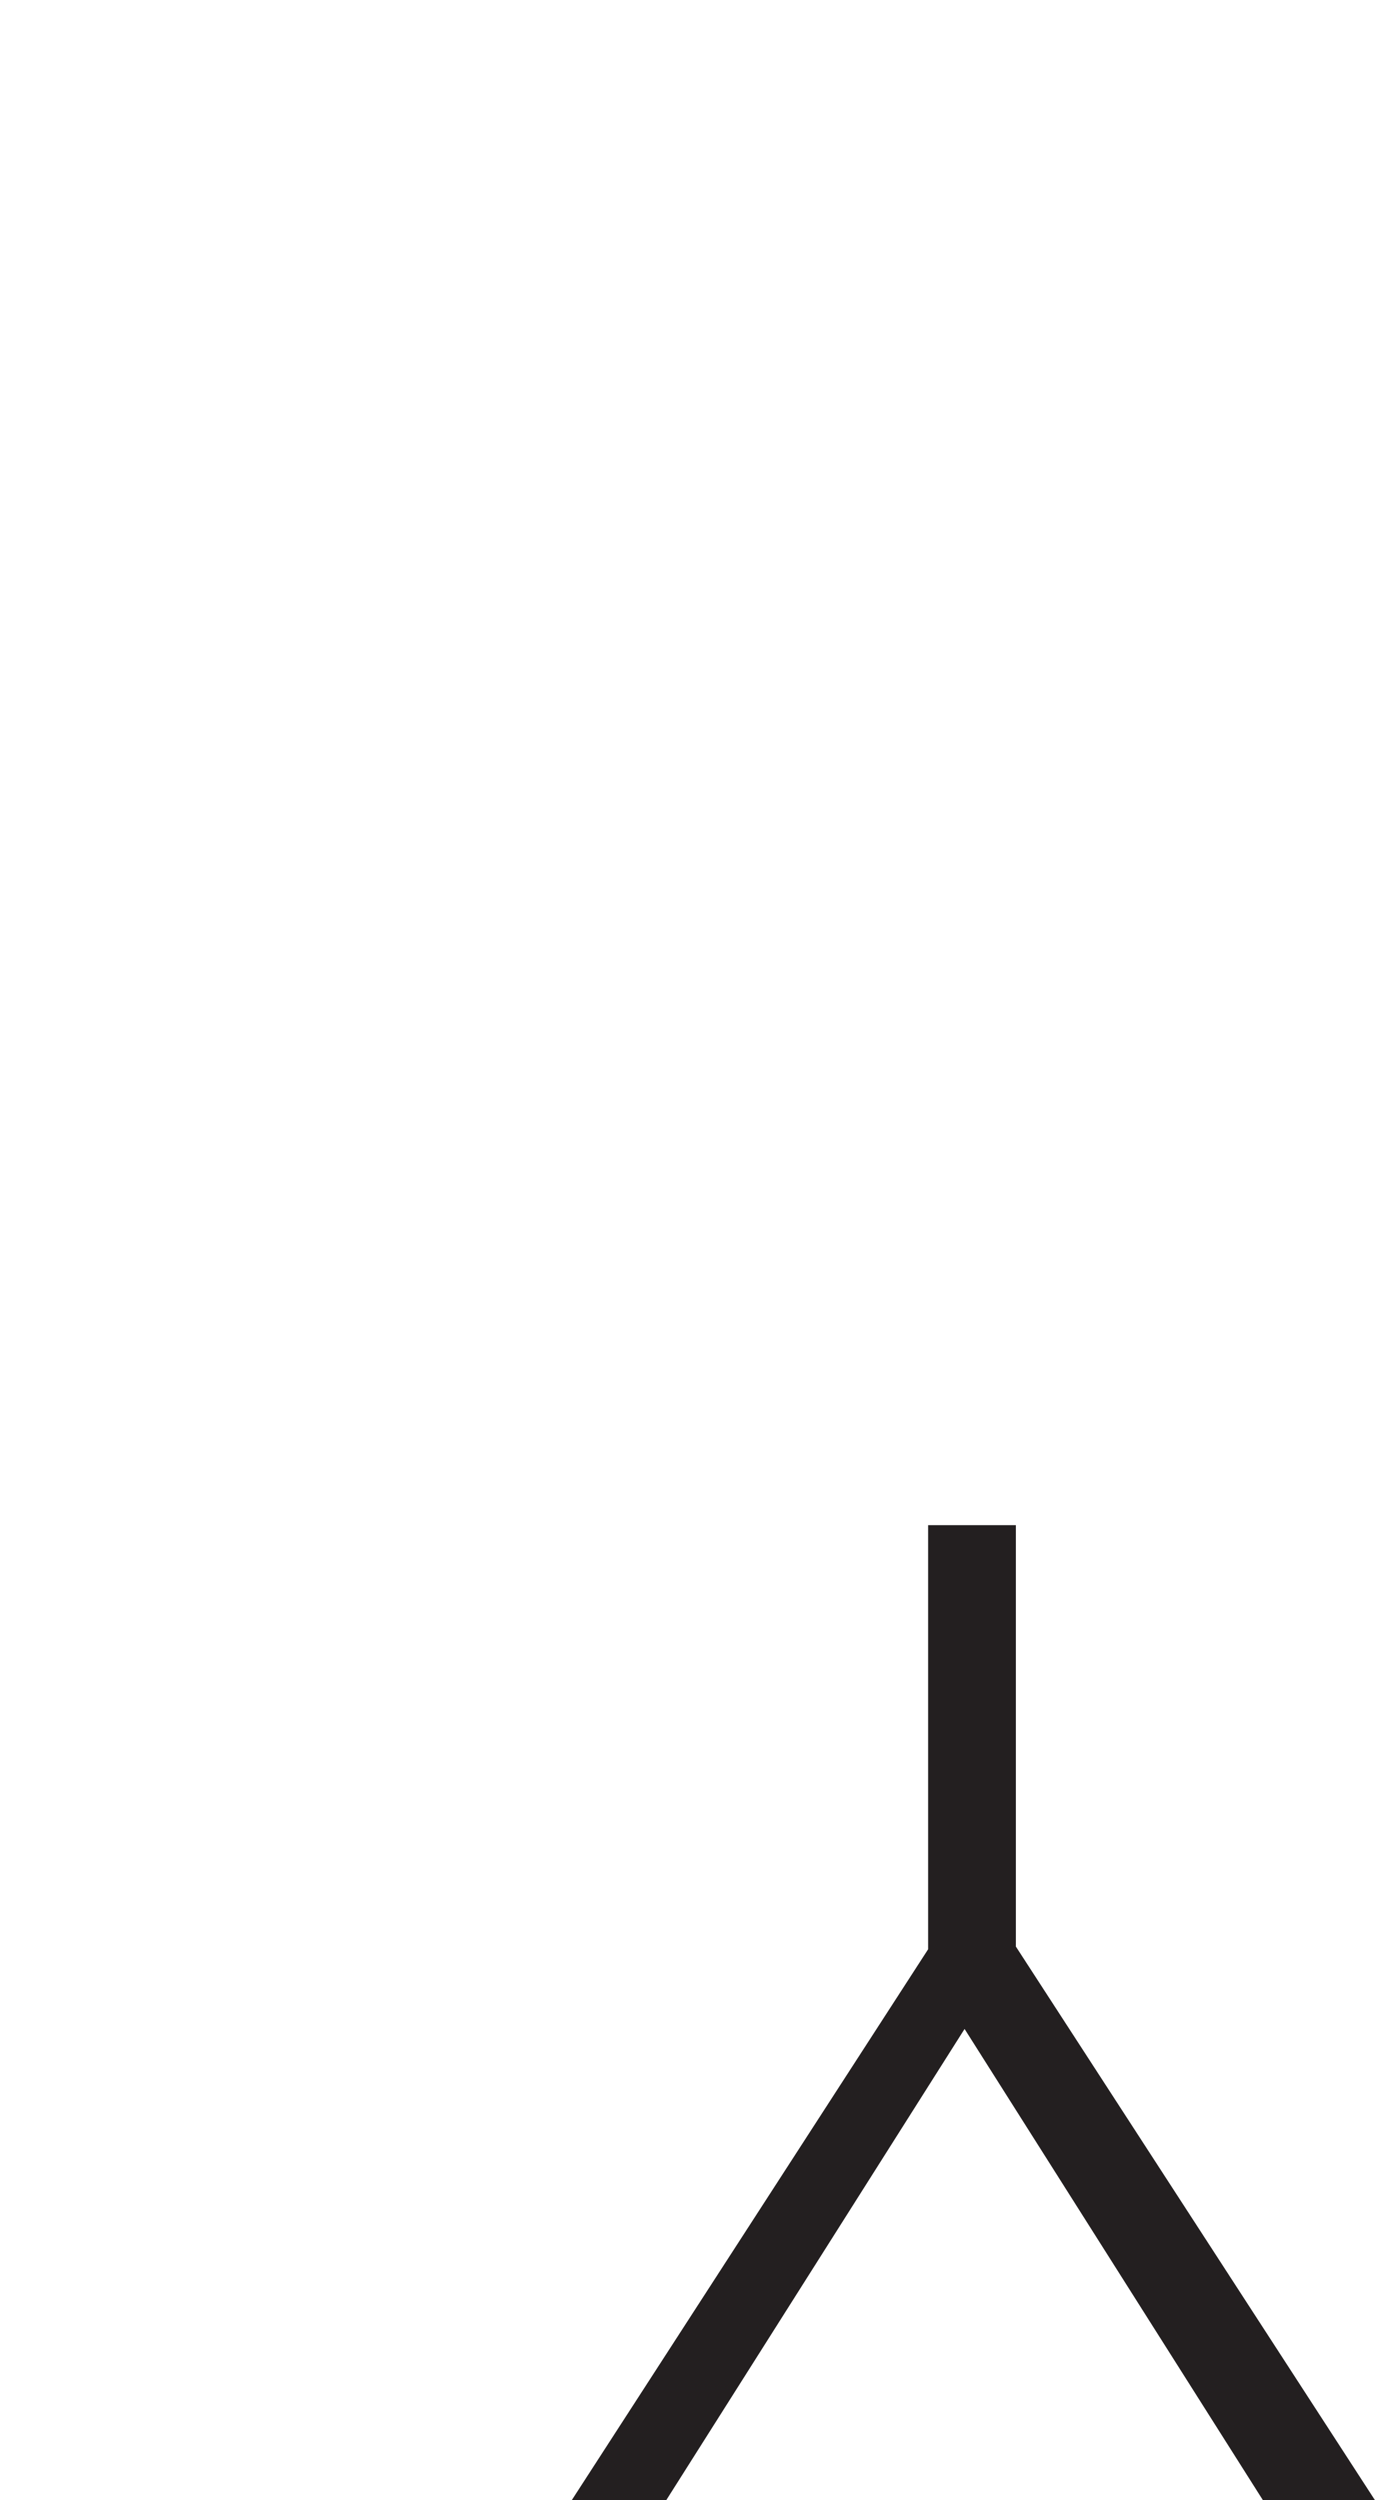 <svg id="Layer_1" data-name="Layer 1" xmlns="http://www.w3.org/2000/svg" viewBox="0 0 550 1000"><defs><style>.cls-1{fill:#231f20;}</style></defs><title>ewf_univers</title><path class="cls-1" d="M406.35,778.55,550,1000H505.18L385.83,811.5,266.48,1000h-37.8L371.25,779.63V610h35.1Z"/></svg>
